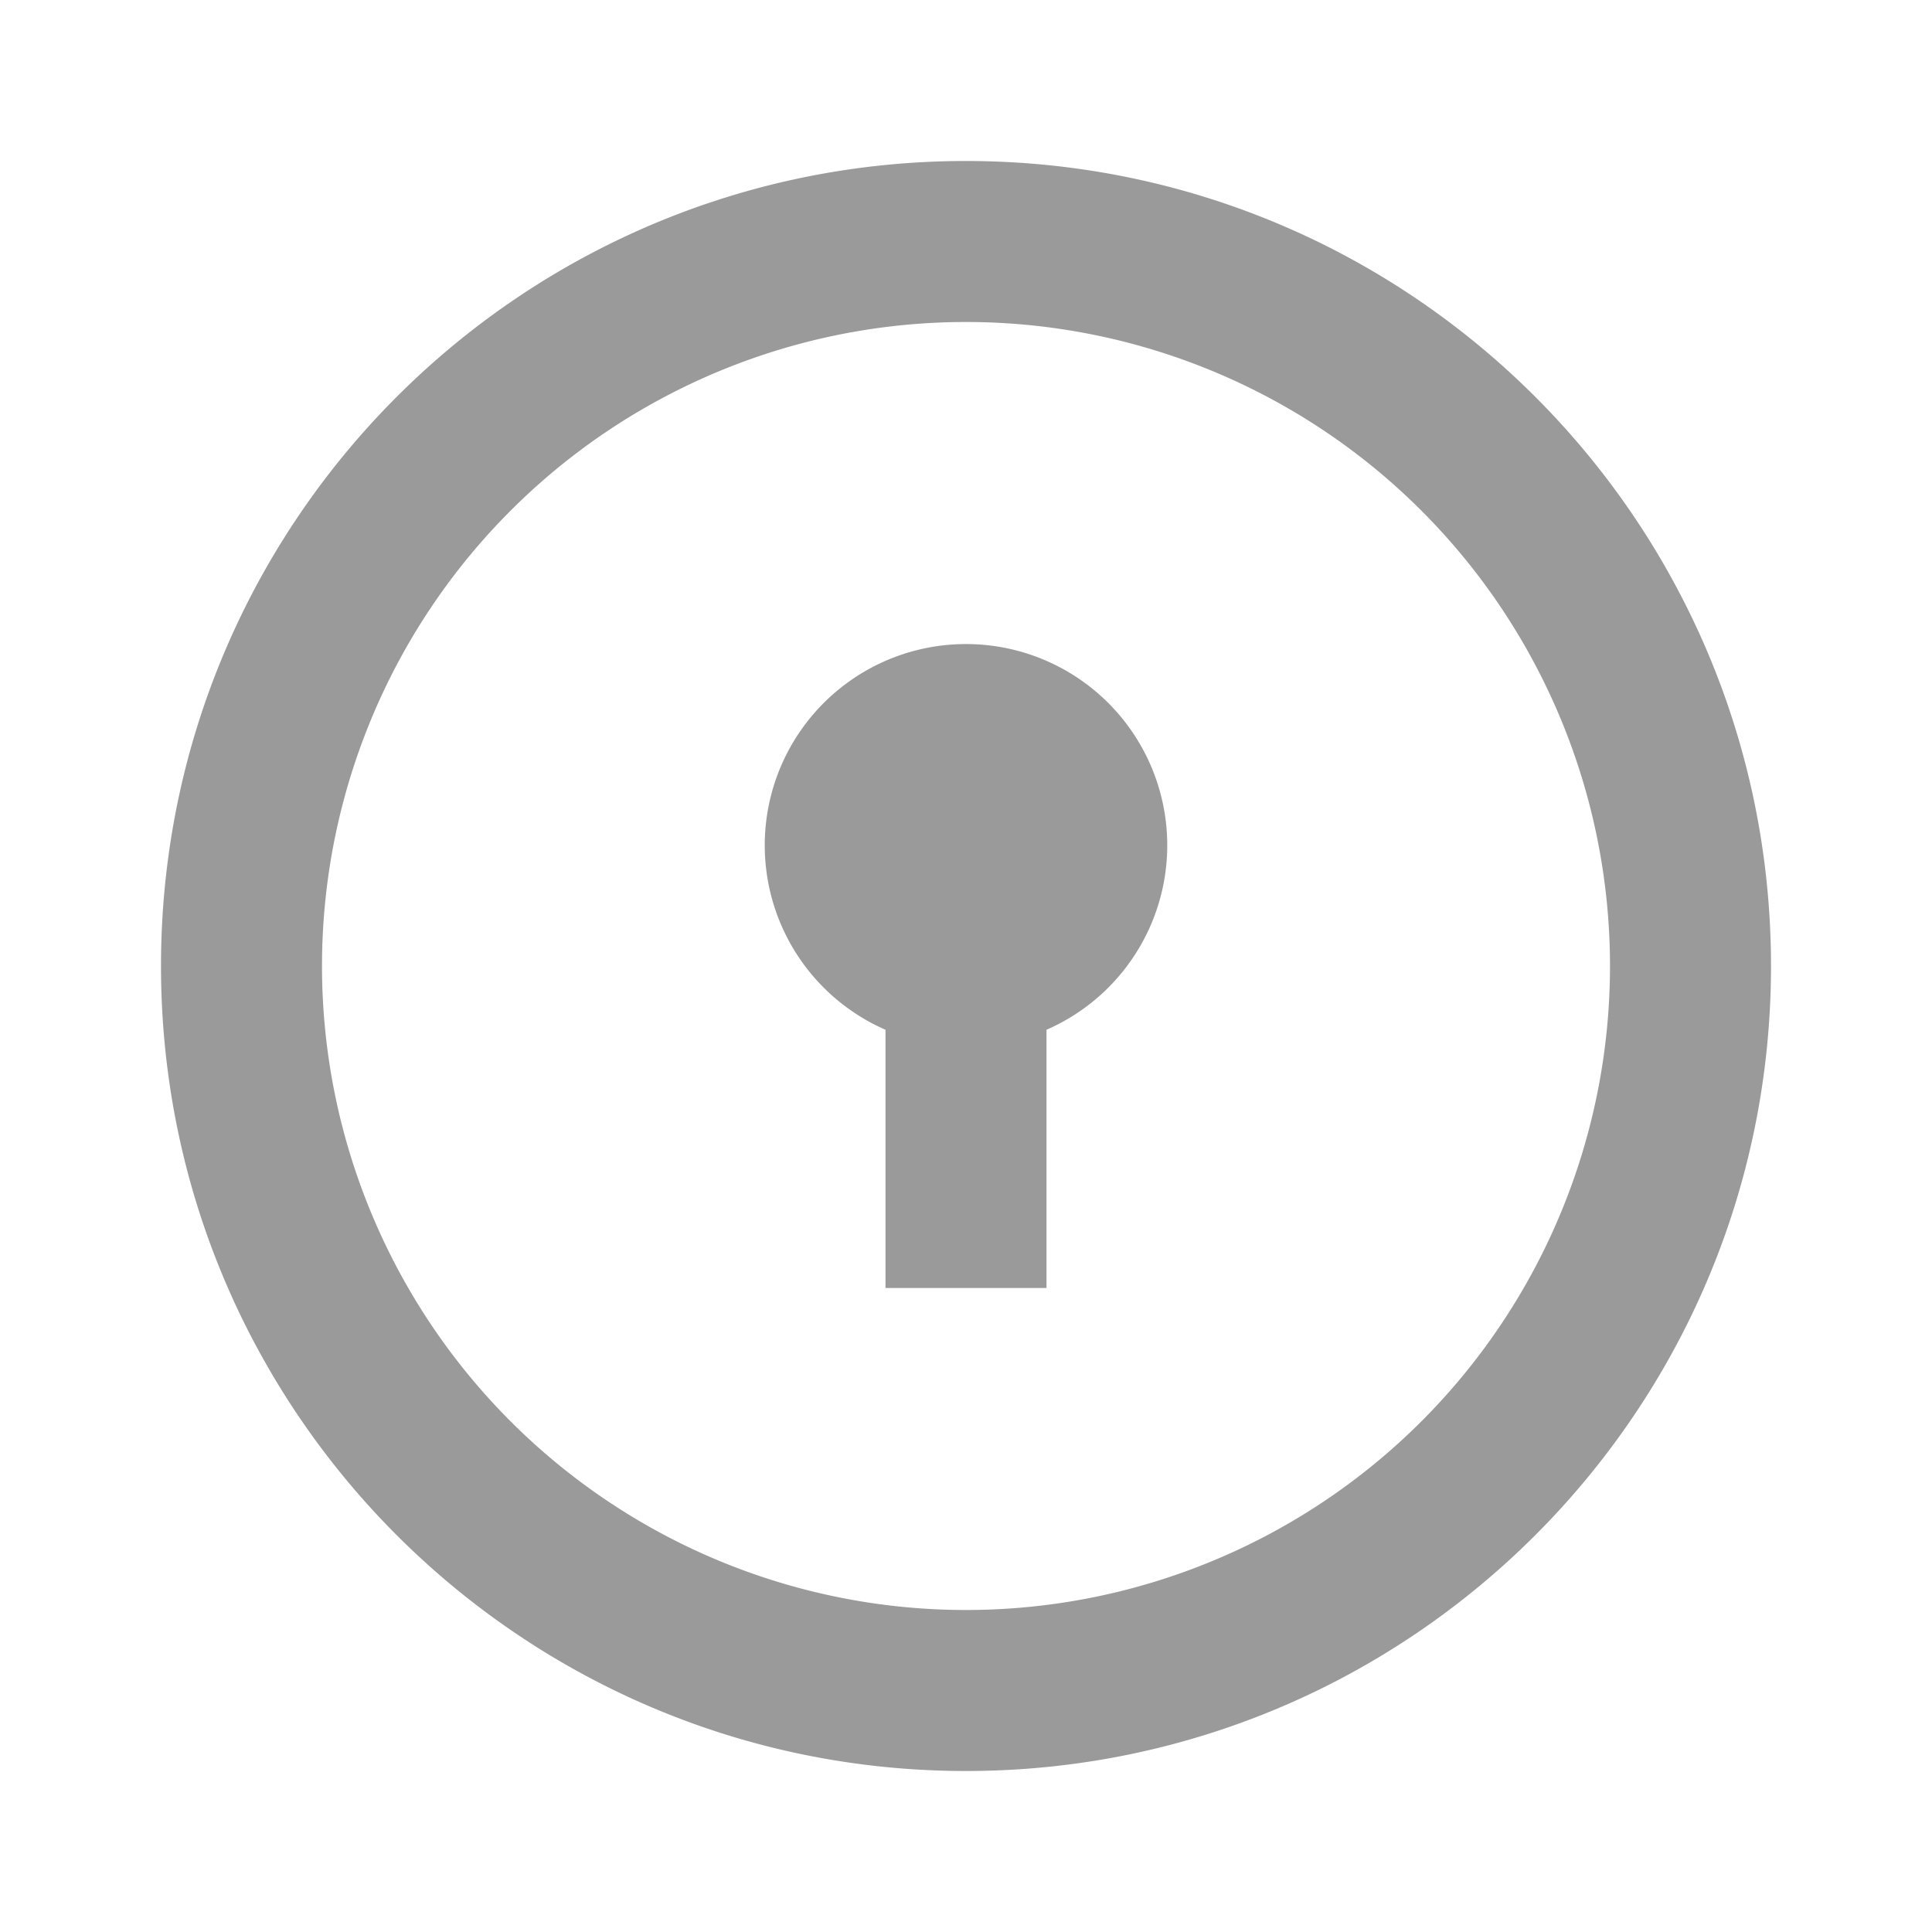 <svg xmlns="http://www.w3.org/2000/svg" width="16px" height="16px" viewBox="0 0 24 24"><path fill="#9a9a9a" d="M12 22C6.477 22 2 17.523 2 12S6.477 2 12 2s10 4.477 10 10s-4.477 10-10 10m0-2a8 8 0 1 0 0-16a8 8 0 0 0 0 16m-1-7.208a2.5 2.5 0 1 1 2 0V16h-2z"/></svg>